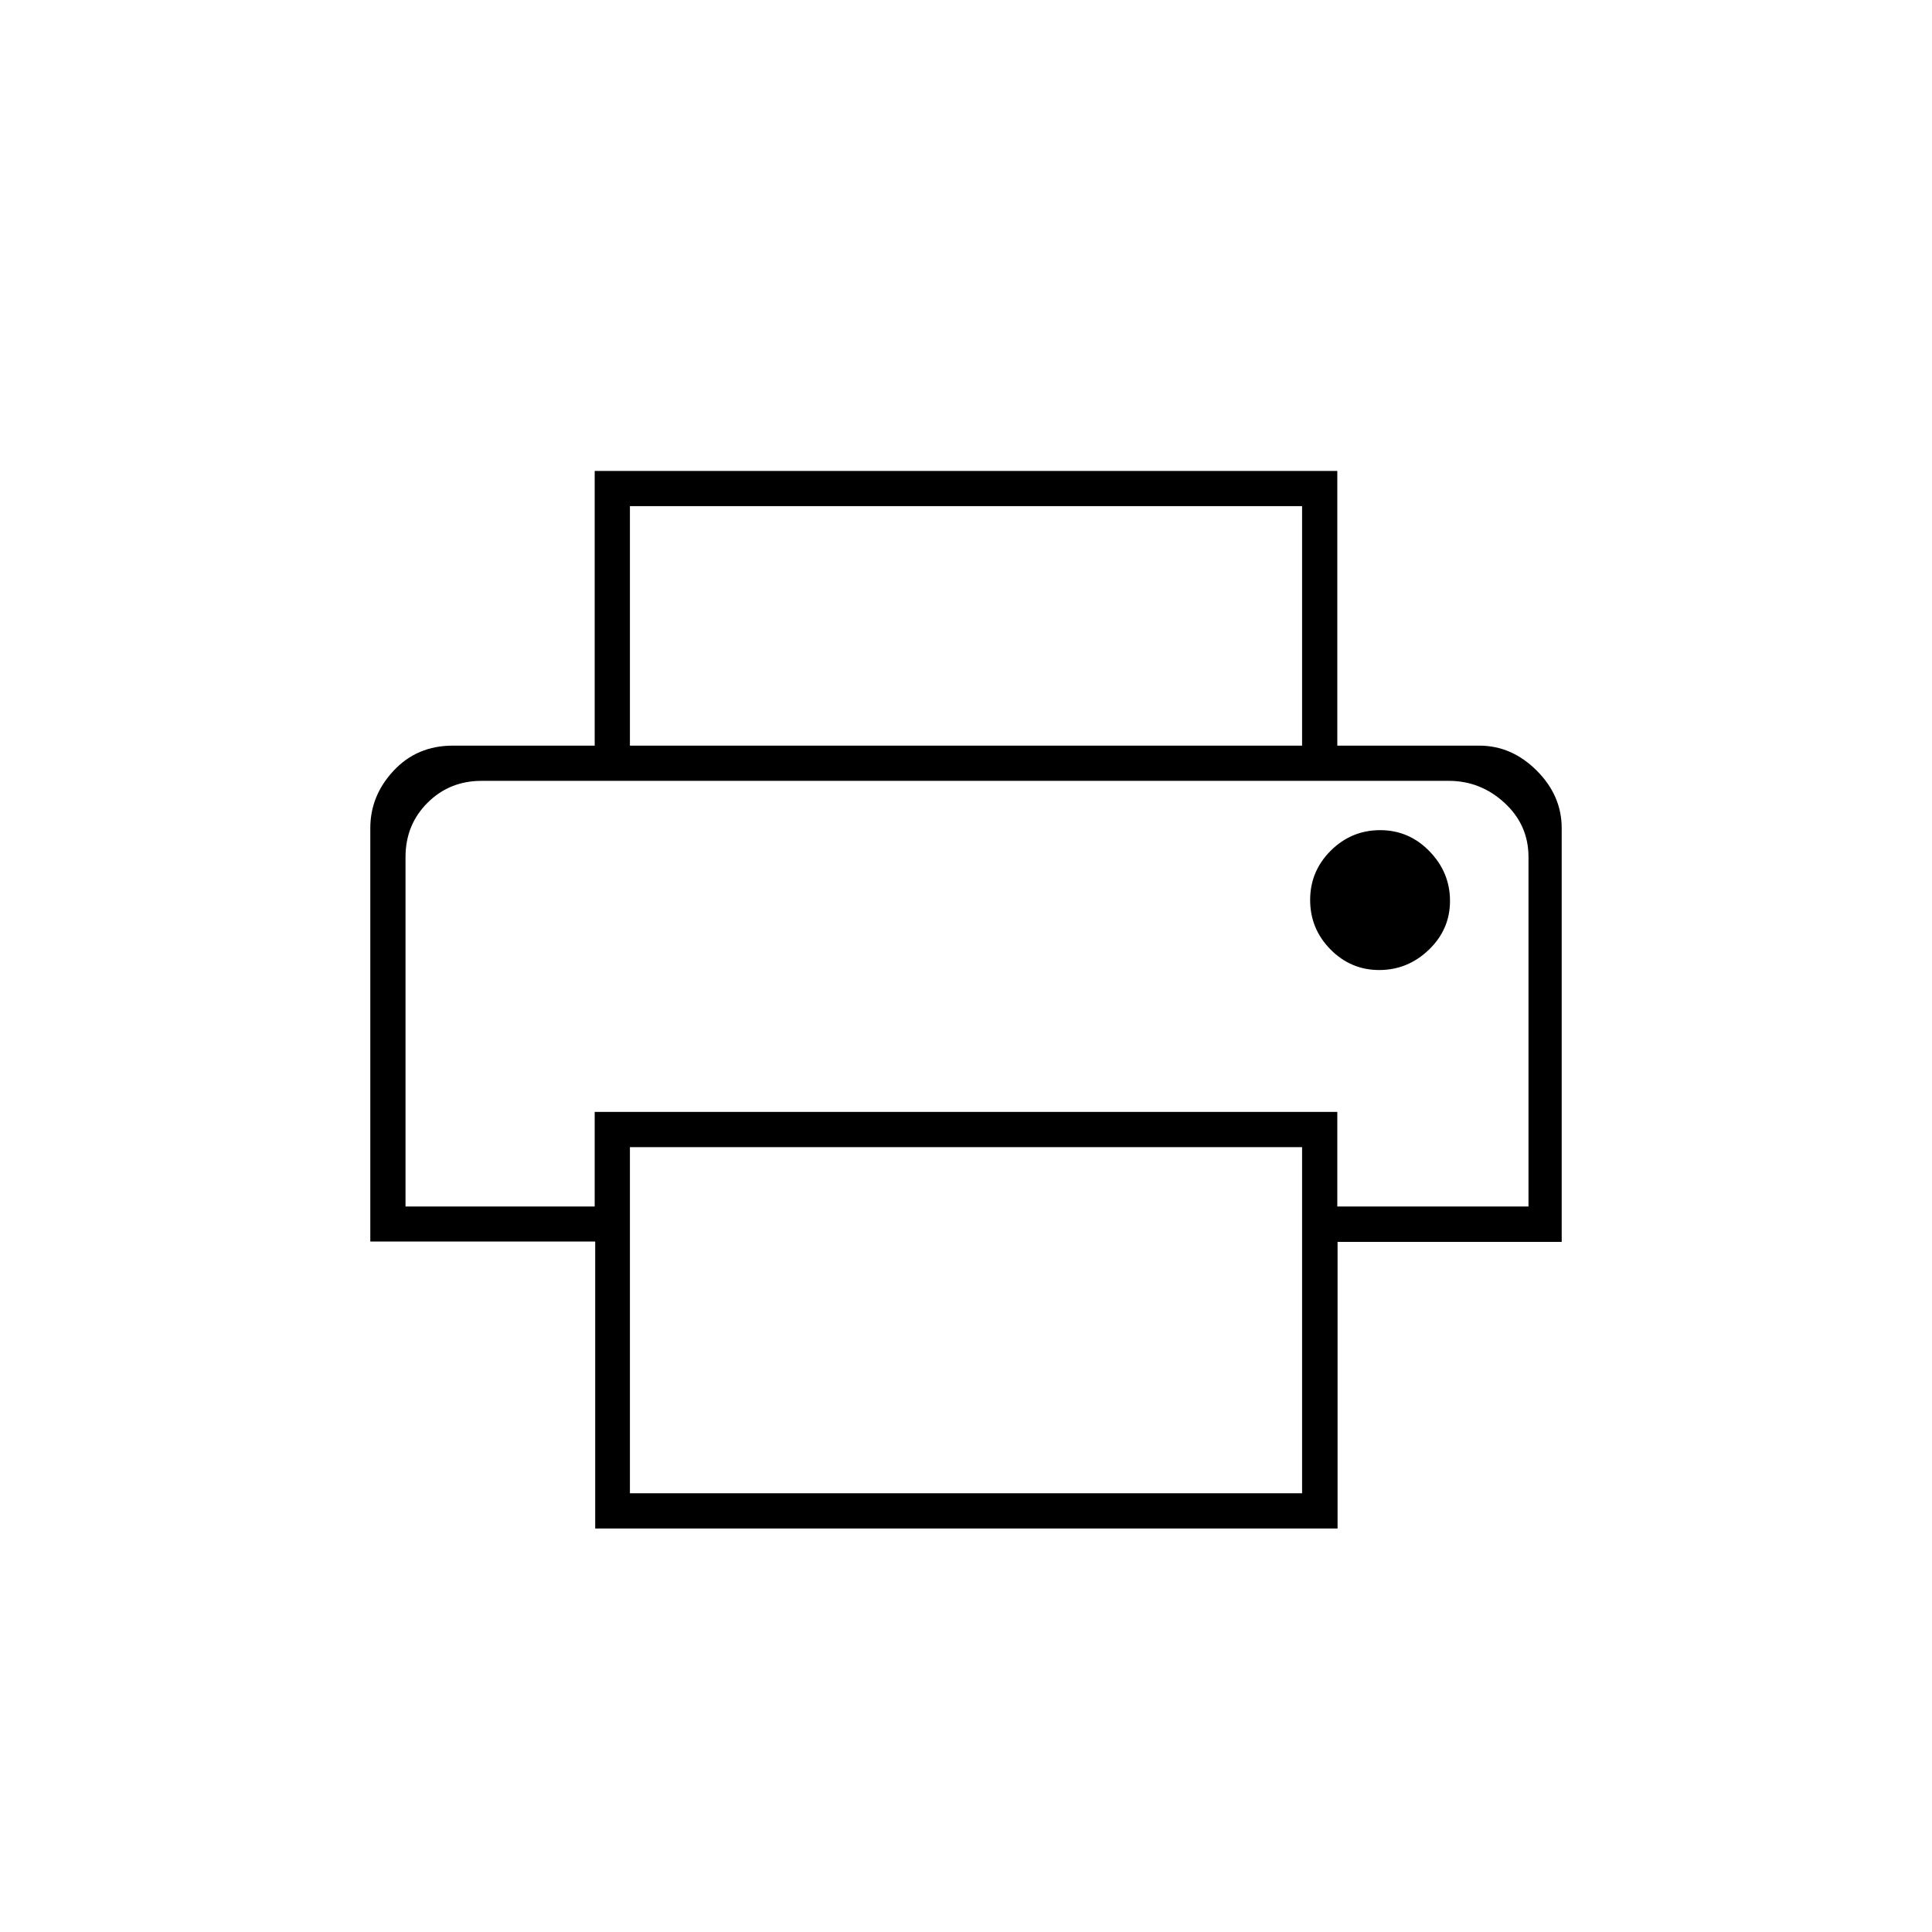 <svg xmlns="http://www.w3.org/2000/svg" height="20" viewBox="0 -960 960 960" width="20"><path d="M647-589.5v-119H313v119h-17.5V-726h369v136.5H647ZM201.5-572H759.5h-558Zm483.84 94q14.16 0 24.66-10.09t10.5-24.25q0-14.16-10.19-24.66-10.2-10.5-24.5-10.5-14.31 0-24.56 10.19-10.25 10.2-10.25 24.5 0 14.31 10.09 24.56Q671.18-478 685.34-478ZM647-218v-172H313v172h334Zm17.63 17.5H295.75v-142.6H184v-205.4q0-16.18 11.63-28.59Q207.25-589.5 225-589.5h510q16.18 0 28.59 12.41T776-548.5v205.6H664.63v142.4Zm94.87-160v-173.67q0-15.91-11.89-26.87T719.88-572H239.3q-15.95 0-26.87 10.9-10.93 10.89-10.93 27v173.6h94v-47h369v47h95Z"/></svg>